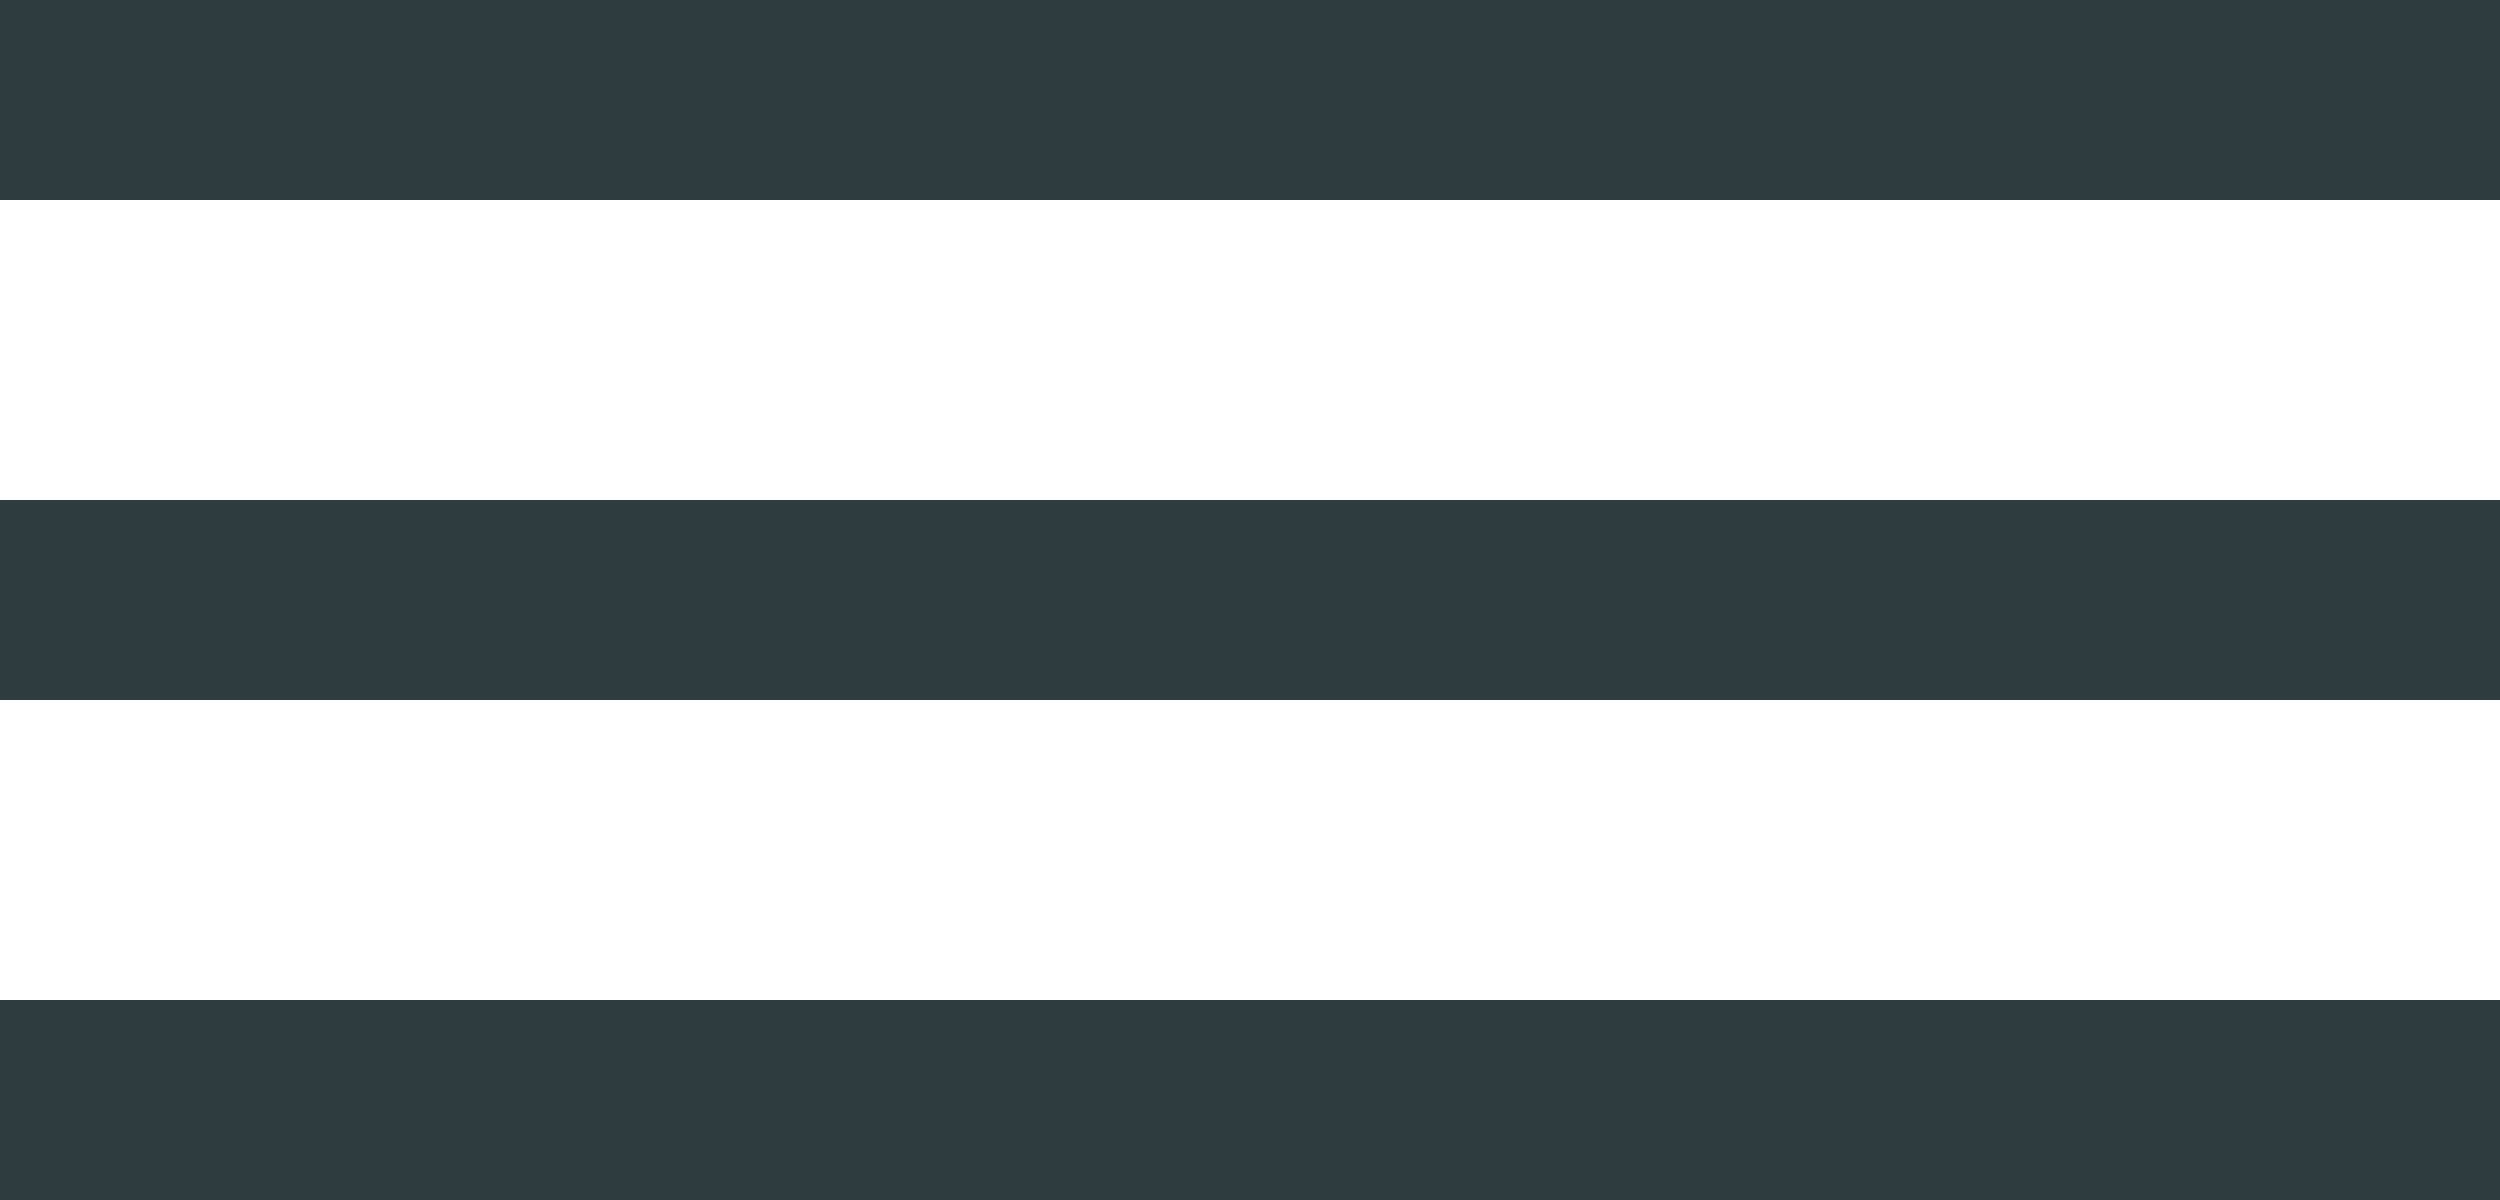 <svg width="25" height="12" viewBox="0 0 25 12" version="1.1" xmlns="http://www.w3.org/2000/svg" xmlns:xlink="http://www.w3.org/1999/xlink">
<title>burger nav</title>
<desc>Created using Figma</desc>
<g id="Canvas" transform="translate(49 170)">
<g id="burger nav">
<g id="burger nav">
<use xlink:href="#path0_fill" transform="translate(-49 -170)"/>
</g>
</g>
</g>
<defs>
<path style="fill: #2e3c40;" id="path0_fill" fill-rule="evenodd" d="M 25 2L 0 2L 0 0L 25 0L 25 2ZM 25 7L 0 7L 0 5L 25 5L 25 7ZM 0 12L 25 12L 25 10L 0 10L 0 12Z"/>
</defs>
</svg>
